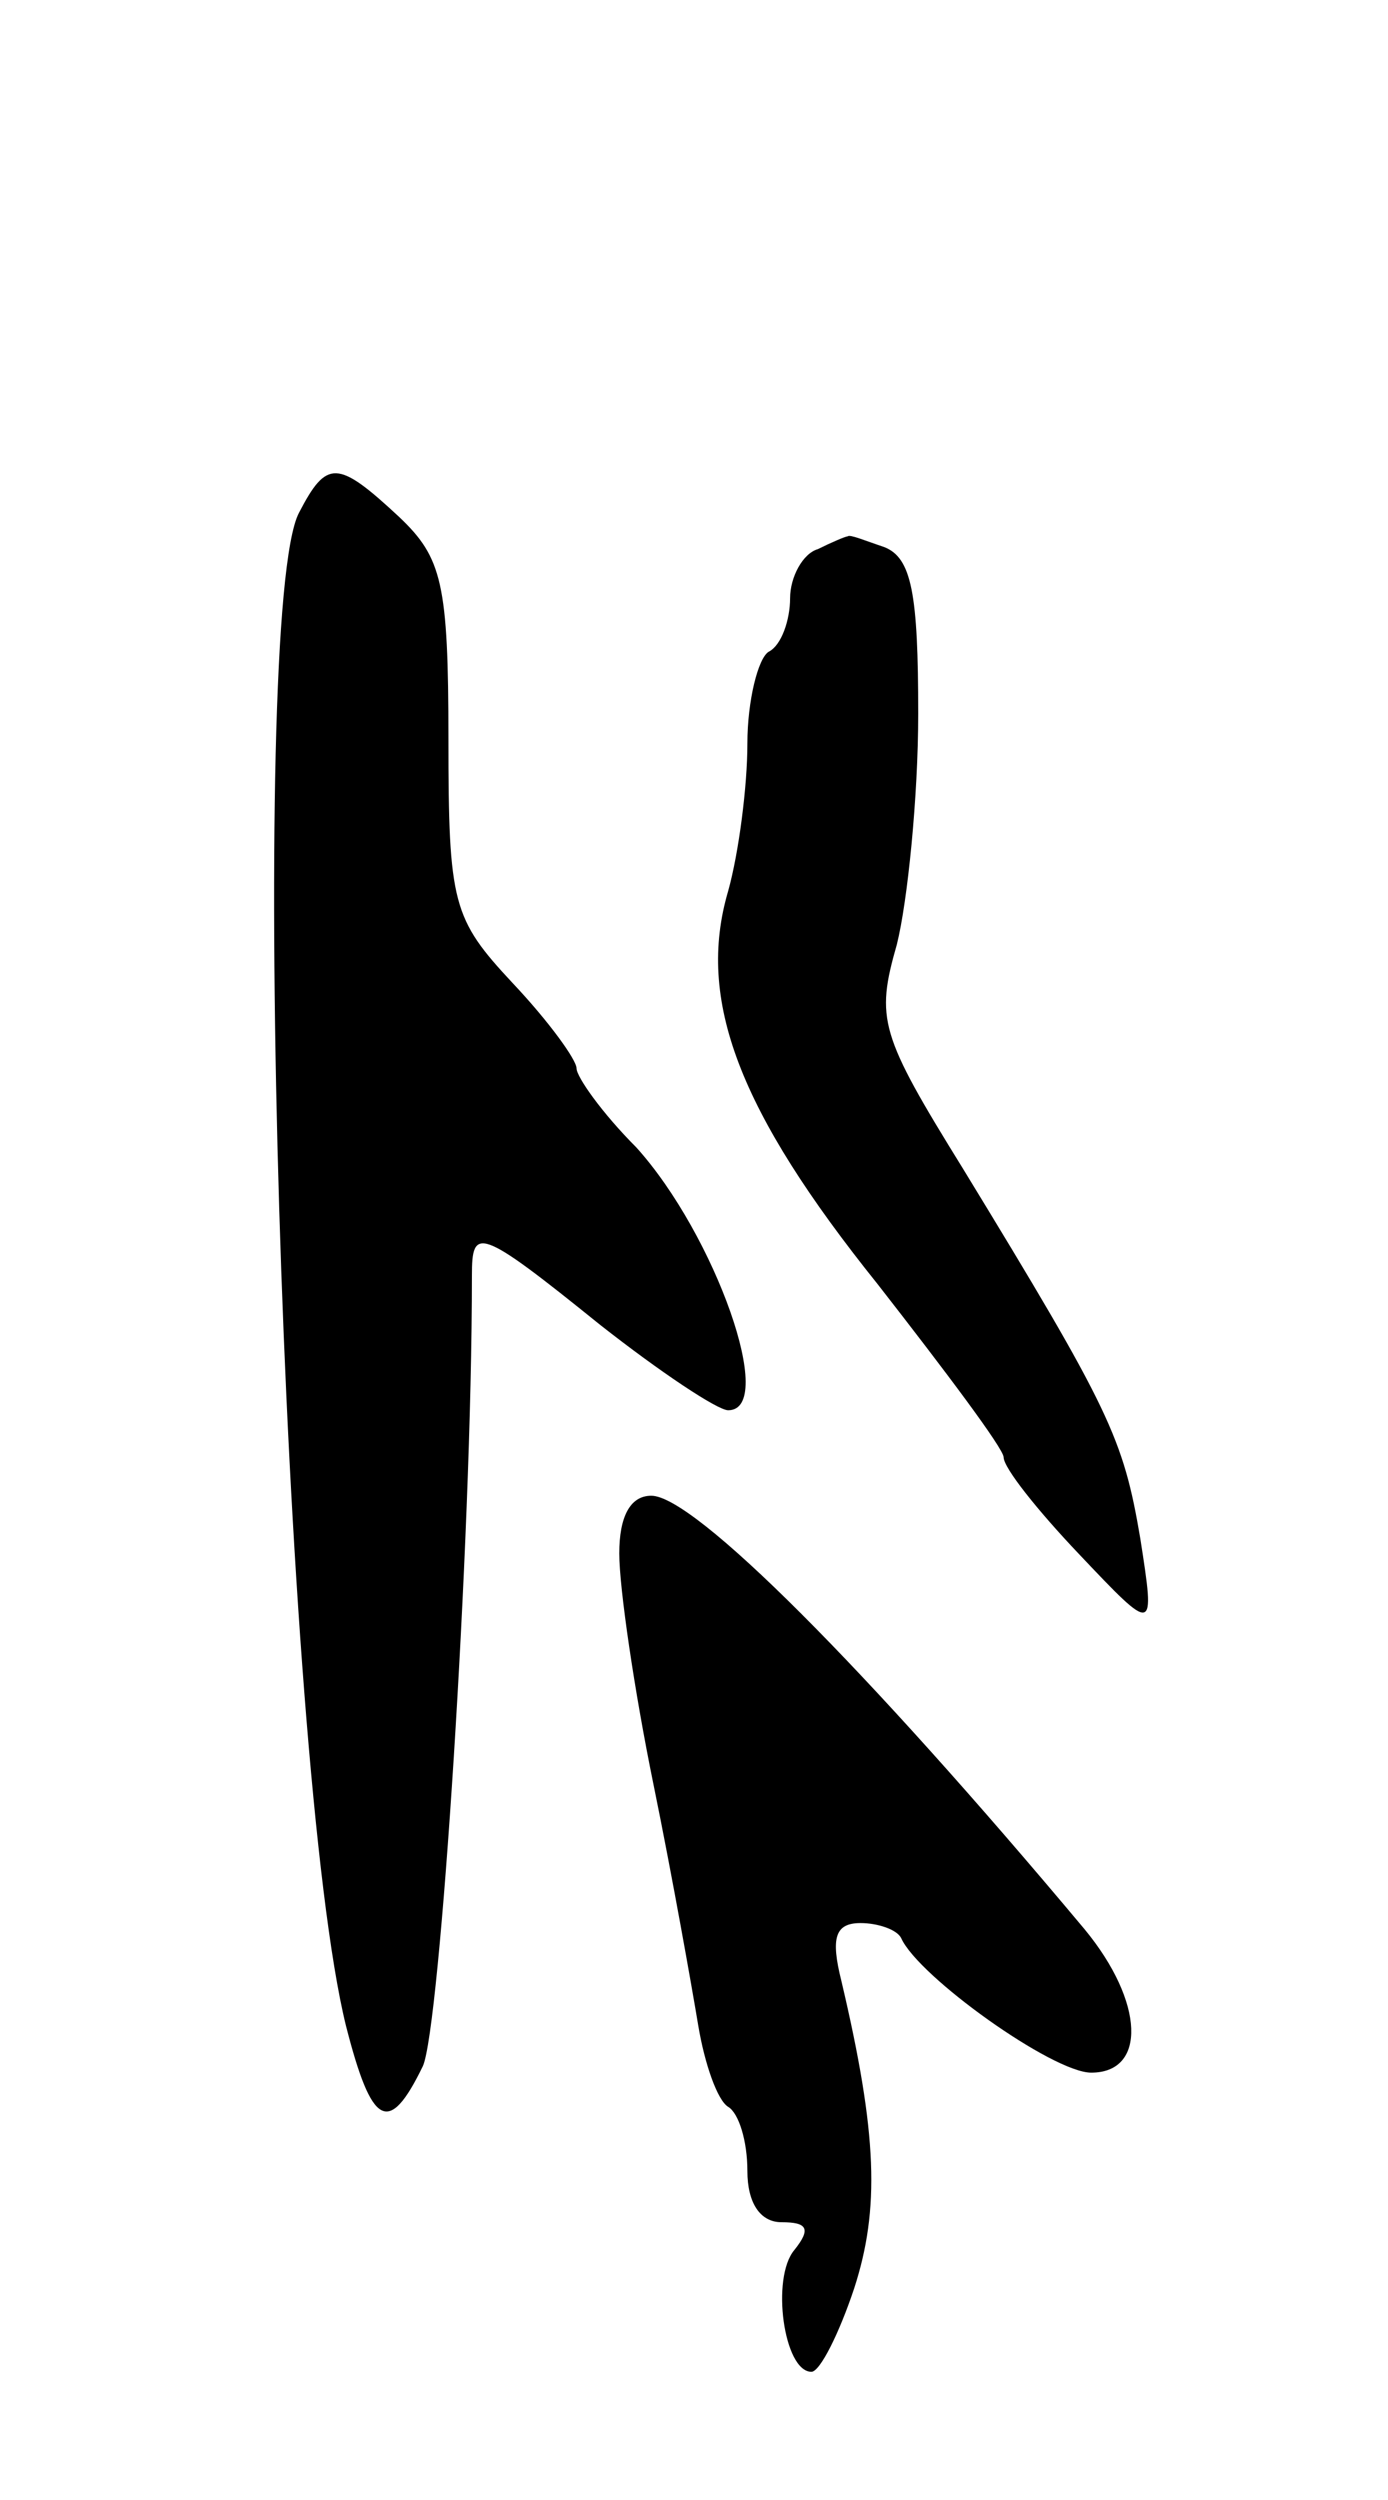 <svg version="1.0" xmlns="http://www.w3.org/2000/svg"
 width="65pt" height="117pt" viewBox="0 0 65 117"
 preserveAspectRatio="xMidYMid meet">
<g transform="translate(0,117) scale(0.1,-0.1)"
fill="#000000" stroke="none">
<path d="M140 930 c-24 -46 -8 -586 22 -708 12 -47 20 -52 36 -19 8 17 23 245
23 370 0 23 3 23 60 -23 28 -22 55 -40 60 -40 23 0 -6 82 -43 123 -16 16 -28
33 -28 37 0 4 -13 22 -30 40 -28 30 -30 37 -30 114 0 73 -3 85 -23 104 -29 27
-34 27 -47 2z"/>
<path d="M383 913 c-7 -2 -13 -13 -13 -23 0 -10 -4 -22 -10 -25 -5 -3 -10 -23
-10 -43 0 -20 -4 -51 -9 -69 -15 -51 5 -103 70 -184 32 -41 59 -77 59 -81 0
-5 16 -25 35 -45 36 -38 36 -38 29 7 -8 47 -14 60 -83 173 -39 63 -41 70 -31
105 5 20 10 69 10 108 0 56 -3 73 -16 78 -9 3 -16 6 -17 5 -1 0 -8 -3 -14 -6z"/>
<path d="M290 443 c0 -16 7 -64 16 -108 9 -44 18 -95 21 -113 3 -18 9 -35 14
-38 5 -3 9 -16 9 -30 0 -15 6 -24 16 -24 12 0 14 -3 6 -13 -11 -13 -5 -57 8
-57 4 0 13 18 20 39 12 37 11 72 -6 144 -5 20 -3 27 9 27 8 0 17 -3 19 -7 8
-18 71 -63 89 -63 26 0 25 33 -3 67 -103 123 -183 203 -203 203 -10 0 -15 -10
-15 -27z"/>
</g>
</svg>
